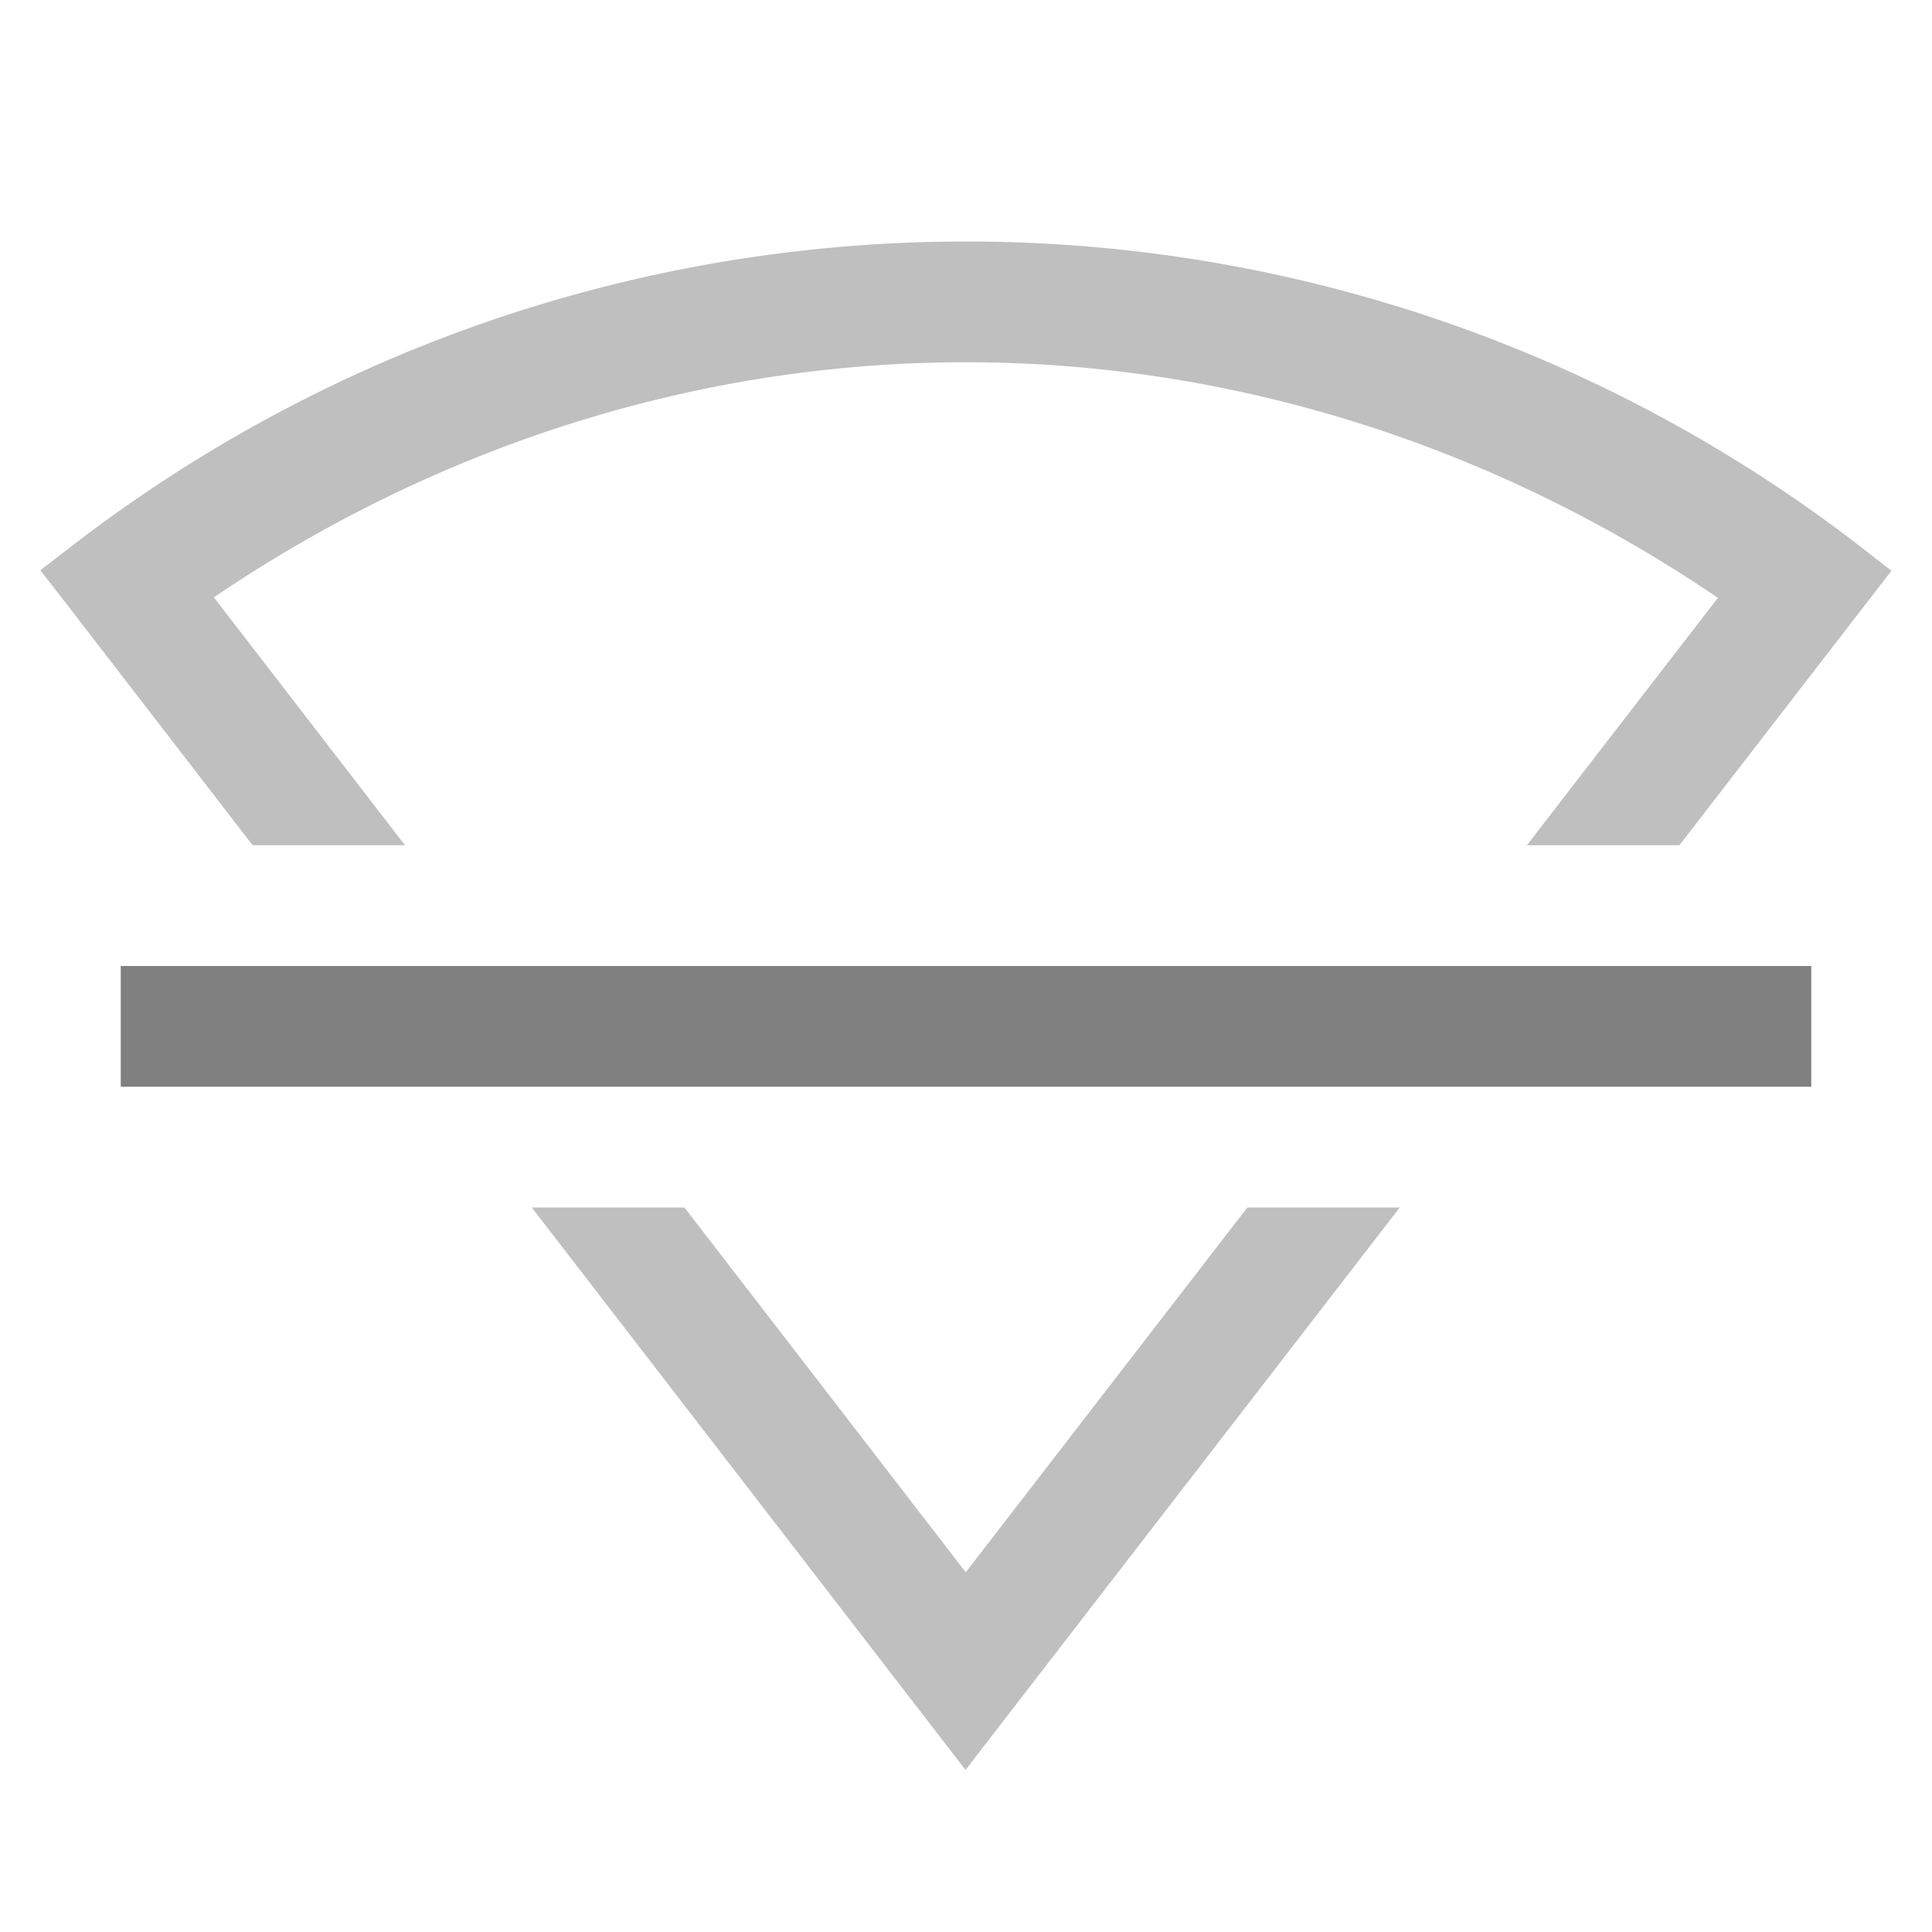 <?xml version="1.0" encoding="UTF-8" standalone="no"?>
<svg
   xmlns:dc="http://purl.org/dc/elements/1.1/"
   xmlns:cc="http://creativecommons.org/ns#"
   xmlns:rdf="http://www.w3.org/1999/02/22-rdf-syntax-ns#"
   xmlns:svg="http://www.w3.org/2000/svg"
   xmlns="http://www.w3.org/2000/svg"
   xmlns:sodipodi="http://sodipodi.sourceforge.net/DTD/sodipodi-0.dtd"
   xmlns:inkscape="http://www.inkscape.org/namespaces/inkscape"
   height="16"
   width="16"
   version="1.1"
   id="svg6"
   sodipodi:docname="network-wireless-hardware-disabled-symbolic.svg"
   inkscape:version="1.0.2 (e86c870879, 2021-01-15)">
  <defs
     id="defs10" />
  <sodipodi:namedview
     pagecolor="#ffffff"
     bordercolor="#666666"
     borderopacity="1"
     objecttolerance="10"
     gridtolerance="10"
     guidetolerance="10"
     inkscape:pageopacity="0"
     inkscape:pageshadow="2"
     inkscape:window-width="1920"
     inkscape:window-height="1016"
     id="namedview8"
     showgrid="true"
     inkscape:zoom="55"
     inkscape:cx="8"
     inkscape:cy="8"
     inkscape:window-x="0"
     inkscape:window-y="27"
     inkscape:window-maximized="1"
     inkscape:current-layer="svg6"
     inkscape:document-rotation="0">
    <inkscape:grid
       type="xygrid"
       id="grid837" />
  </sodipodi:namedview>
  <g
     color="#000000"
     transform="translate(-1073.003,267)"
     id="g1413">
    <path
       id="path1411"
       style="line-height:normal;font-variant-ligatures:none;font-variant-position:normal;font-variant-caps:normal;font-variant-numeric:normal;font-variant-alternates:normal;font-feature-settings:normal;text-indent:0;text-align:start;text-decoration:none;text-decoration-line:none;text-decoration-style:solid;text-decoration-color:#000000;text-transform:none;shape-padding:0;isolation:auto;mix-blend-mode:normal;marker:none;fill:#808080;fill-opacity:1;opacity:0.5"
       d="M 8 2 C 5.39 2 2.78 2.838 0.6 4.518 L 0.334 4.723 L 0.539 4.986 L 2.092 7 L 3.354 7 L 1.771 4.947 C 3.654 3.669 5.819 2.999 8 3 C 10.181 3 12.344 3.672 14.227 4.951 L 12.645 7 L 13.908 7 L 15.664 4.727 L 15.4 4.521 A 12.105 12.105 0 0 0 8 2 z M 4.404 10 L 7.996 14.658 L 11.592 10 L 10.33 10 L 7.998 13.021 L 5.668 10 L 4.404 10 z "
       transform="translate(1073.003,-267)" />
  </g>
  <rect
     style="fill:#808080;fill-rule:evenodd;stroke:none;stroke-width:2;stroke-linecap:round"
     id="rect2569"
     width="14"
     height="1"
     x="1"
     y="8"
     rx="0"
     ry="0" />
</svg>
